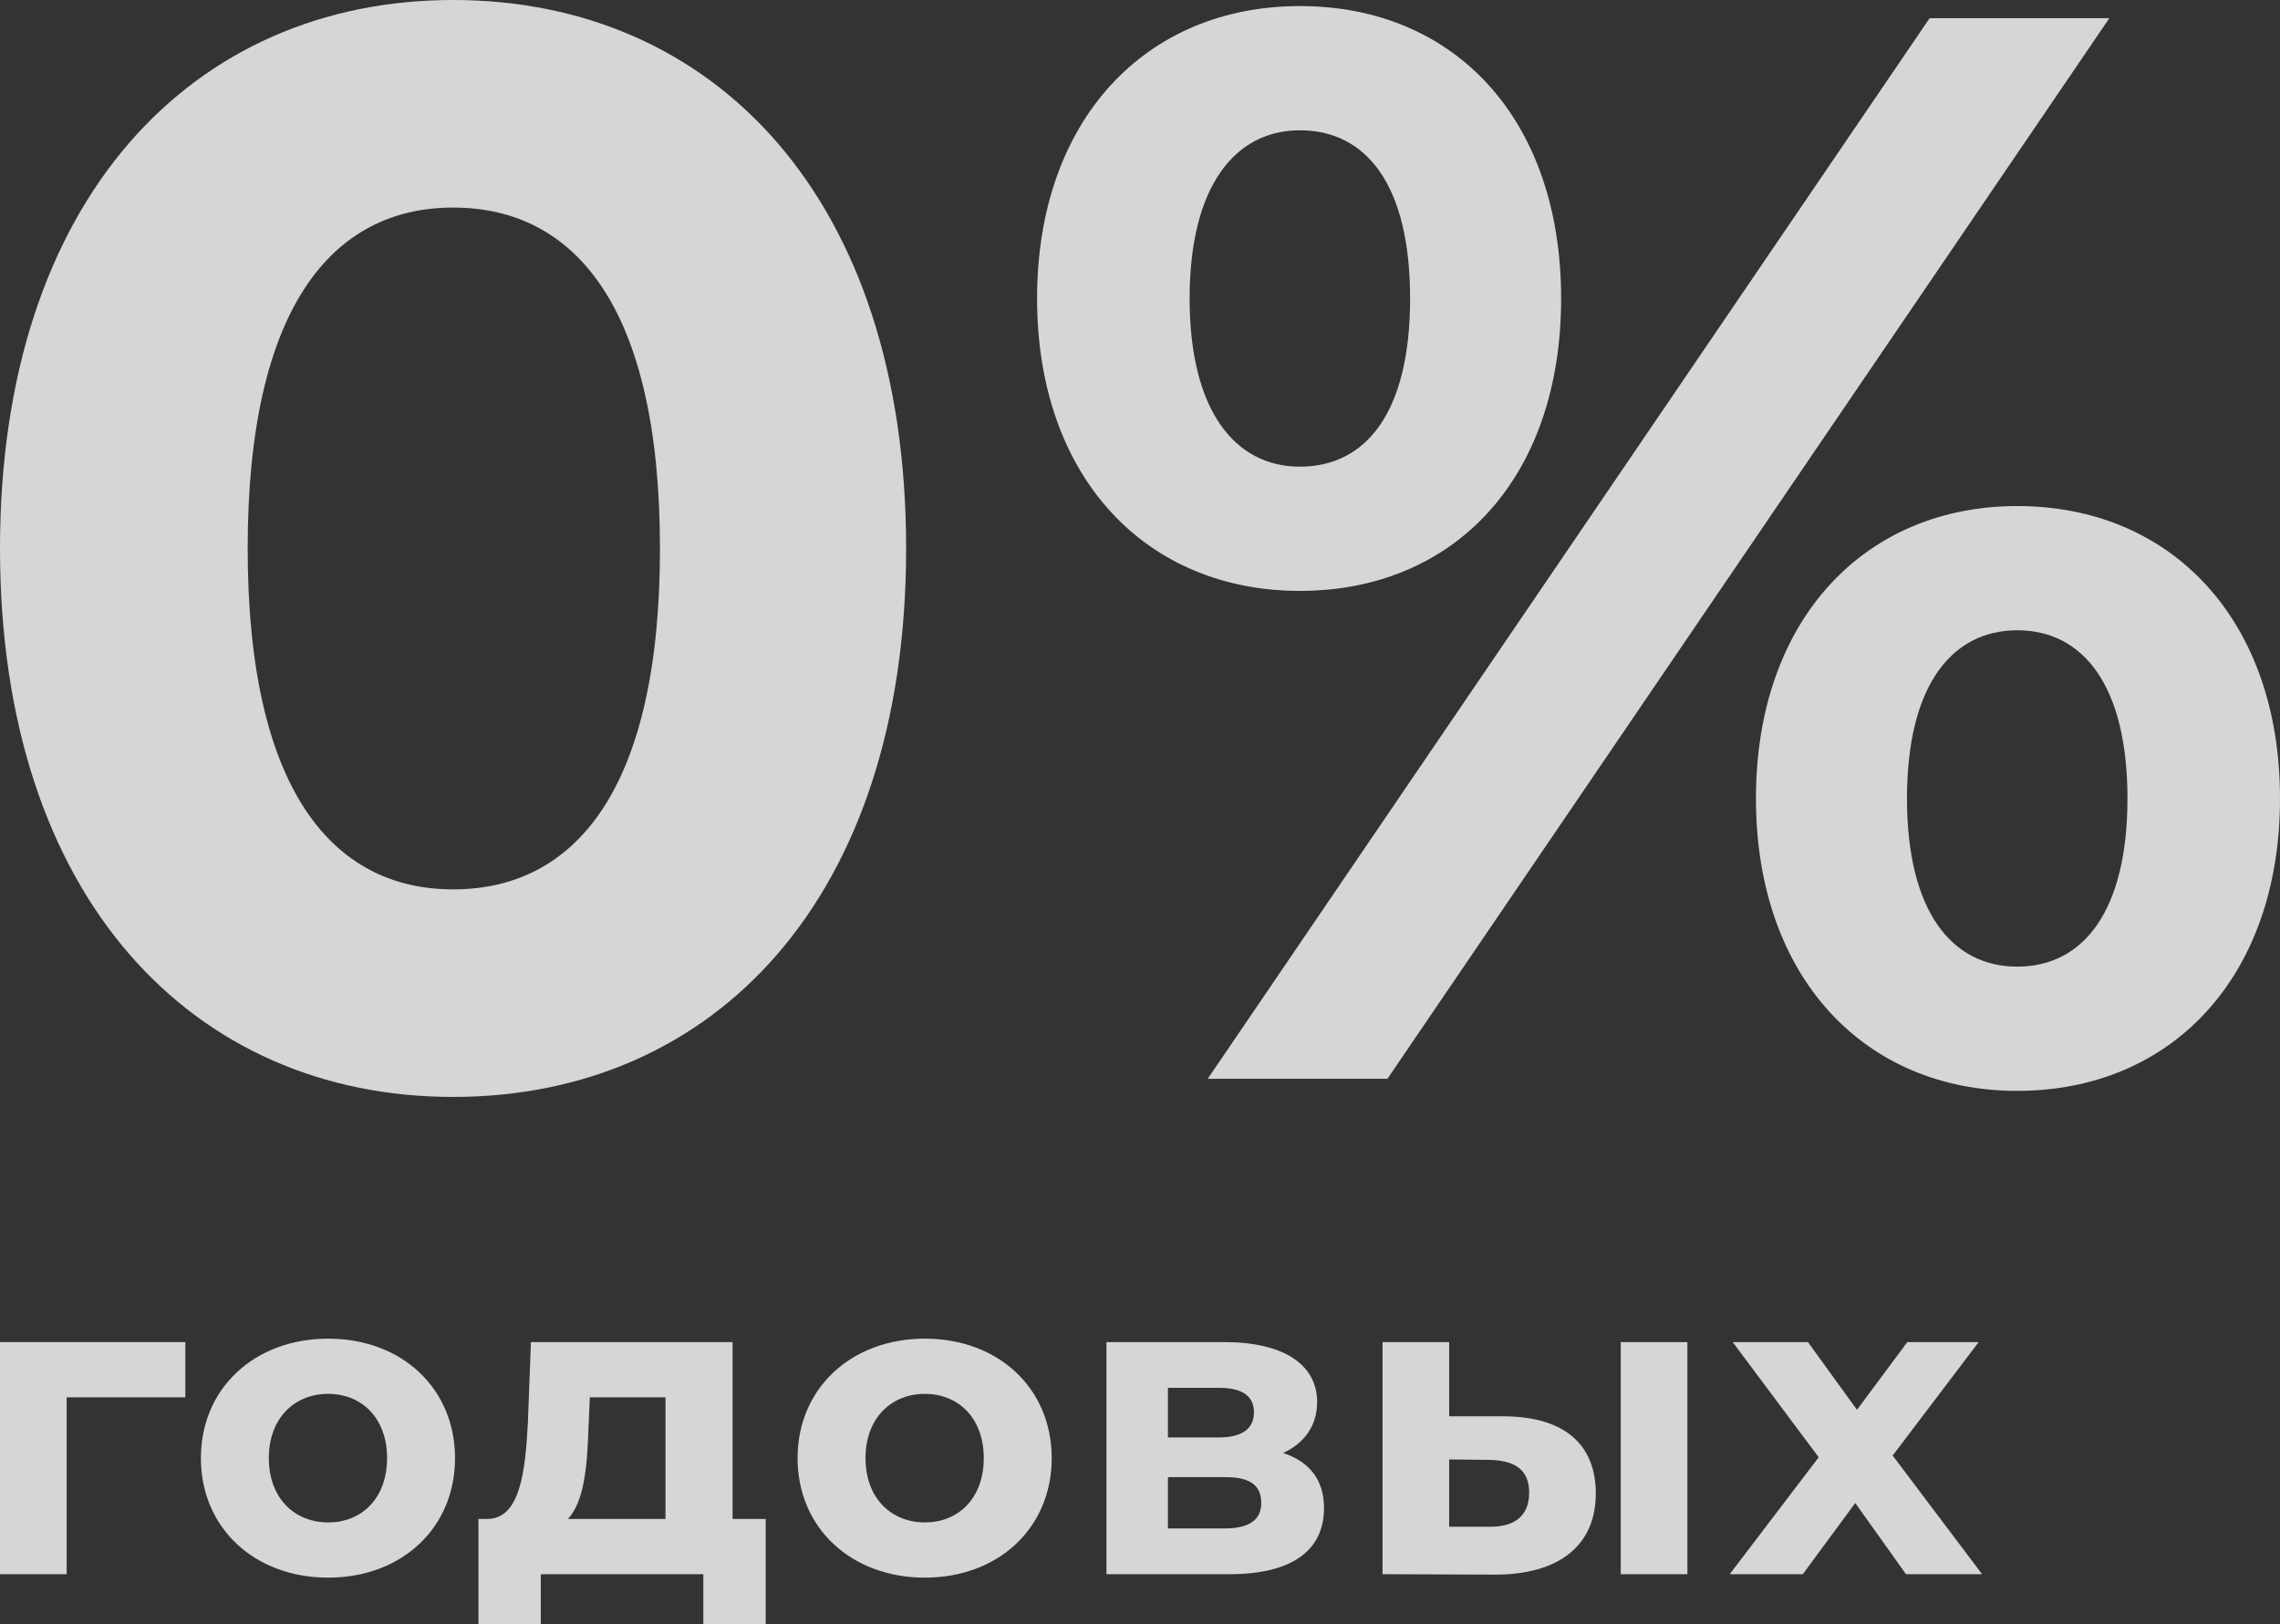 <svg width="320" height="228" viewBox="0 0 320 228" fill="none" xmlns="http://www.w3.org/2000/svg">
<rect x="0" y="0" width="320" height="228" fill="#333333" stroke="none"/>
<g opacity="0.8">
<path d="M26.011 188.397H0V220.976H9.354V196.148H26.011V188.397Z" fill="white"/>
<path d="M46.06 221.46C56.38 221.46 63.863 214.496 63.863 204.686C63.863 194.876 56.38 187.913 46.06 187.913C35.74 187.913 28.196 194.876 28.196 204.686C28.196 214.496 35.74 221.46 46.06 221.46ZM46.06 213.709C41.352 213.709 37.731 210.318 37.731 204.686C37.731 199.055 41.352 195.664 46.06 195.664C50.767 195.664 54.328 199.055 54.328 204.686C54.328 210.318 50.767 213.709 46.06 213.709Z" fill="white"/>
<path d="M102.818 213.225V188.397H74.514L74.091 199.66C73.729 206.745 72.945 213.104 68.479 213.225H67.151V228H75.902V220.976H98.714V228H107.465V213.225H102.818ZM82.601 200.326L82.782 196.148H93.403V213.225H79.704C81.997 210.802 82.42 205.837 82.601 200.326Z" fill="white"/>
<path d="M129.805 221.46C140.125 221.46 147.608 214.496 147.608 204.686C147.608 194.876 140.125 187.913 129.805 187.913C119.485 187.913 111.941 194.876 111.941 204.686C111.941 214.496 119.485 221.46 129.805 221.46ZM129.805 213.709C125.098 213.709 121.477 210.318 121.477 204.686C121.477 199.055 125.098 195.664 129.805 195.664C134.512 195.664 138.073 199.055 138.073 204.686C138.073 210.318 134.512 213.709 129.805 213.709Z" fill="white"/>
<path d="M180.094 203.96C183.112 202.567 184.862 200.084 184.862 196.814C184.862 191.485 180.034 188.397 171.887 188.397H155.291V220.976H172.611C181.543 220.976 185.828 217.464 185.828 211.711C185.828 207.835 183.896 205.231 180.094 203.96ZM163.921 194.816H171.042C174.301 194.816 175.991 195.906 175.991 198.268C175.991 200.569 174.301 201.78 171.042 201.78H163.921V194.816ZM171.826 214.557H163.921V207.351H172.007C175.447 207.351 177.017 208.501 177.017 210.984C177.017 213.406 175.266 214.557 171.826 214.557Z" fill="white"/>
<path d="M211.119 198.813H203.394V188.397H194.04V220.976L209.851 221.036C218.904 221.036 223.973 216.858 223.973 209.652C223.973 202.809 219.628 198.873 211.119 198.813ZM227.473 220.976H236.828V188.397H227.473V220.976ZM209.006 214.315H203.394V204.868L209.006 204.929C212.627 204.989 214.619 206.321 214.619 209.531C214.619 212.74 212.627 214.375 209.006 214.315Z" fill="white"/>
<path d="M278.19 220.976L265.637 204.323L277.707 188.397H267.689L260.628 197.904L253.748 188.397H243.187L255.257 204.565L242.765 220.976H253.024L260.387 210.984L267.508 220.976H278.19Z" fill="white"/>
<path d="M63.588 153.981C100.258 153.981 127.177 126.12 127.177 76.991C127.177 27.861 100.258 0 63.588 0C27.131 0 0 27.861 0 76.991C0 126.12 27.131 153.981 63.588 153.981ZM63.588 124.844C46.631 124.844 34.762 110.807 34.762 76.991C34.762 43.174 46.631 29.137 63.588 29.137C80.757 29.137 92.627 43.174 92.627 76.991C92.627 110.807 80.757 124.844 63.588 124.844Z" fill="white"/>
<path d="M182.437 82.946C204.057 82.946 219.106 67.207 219.106 41.898C219.106 16.589 204.057 0.851 182.437 0.851C160.817 0.851 145.556 16.802 145.556 41.898C145.556 66.995 160.817 82.946 182.437 82.946ZM169.508 151.429H194.731L296.048 2.552H270.825L169.508 151.429ZM182.437 65.506C173.323 65.506 166.964 57.637 166.964 41.898C166.964 26.16 173.323 18.291 182.437 18.291C191.764 18.291 197.91 25.947 197.91 41.898C197.91 57.849 191.764 65.506 182.437 65.506ZM283.119 153.131C304.739 153.131 320 137.18 320 112.083C320 86.987 304.739 71.036 283.119 71.036C261.711 71.036 246.449 86.987 246.449 112.083C246.449 137.18 261.711 153.131 283.119 153.131ZM283.119 135.691C274.004 135.691 267.646 128.034 267.646 112.083C267.646 96.132 274.004 88.475 283.119 88.475C292.445 88.475 298.592 96.345 298.592 112.083C298.592 127.822 292.445 135.691 283.119 135.691Z" fill="white"/>
</g>
</svg>
